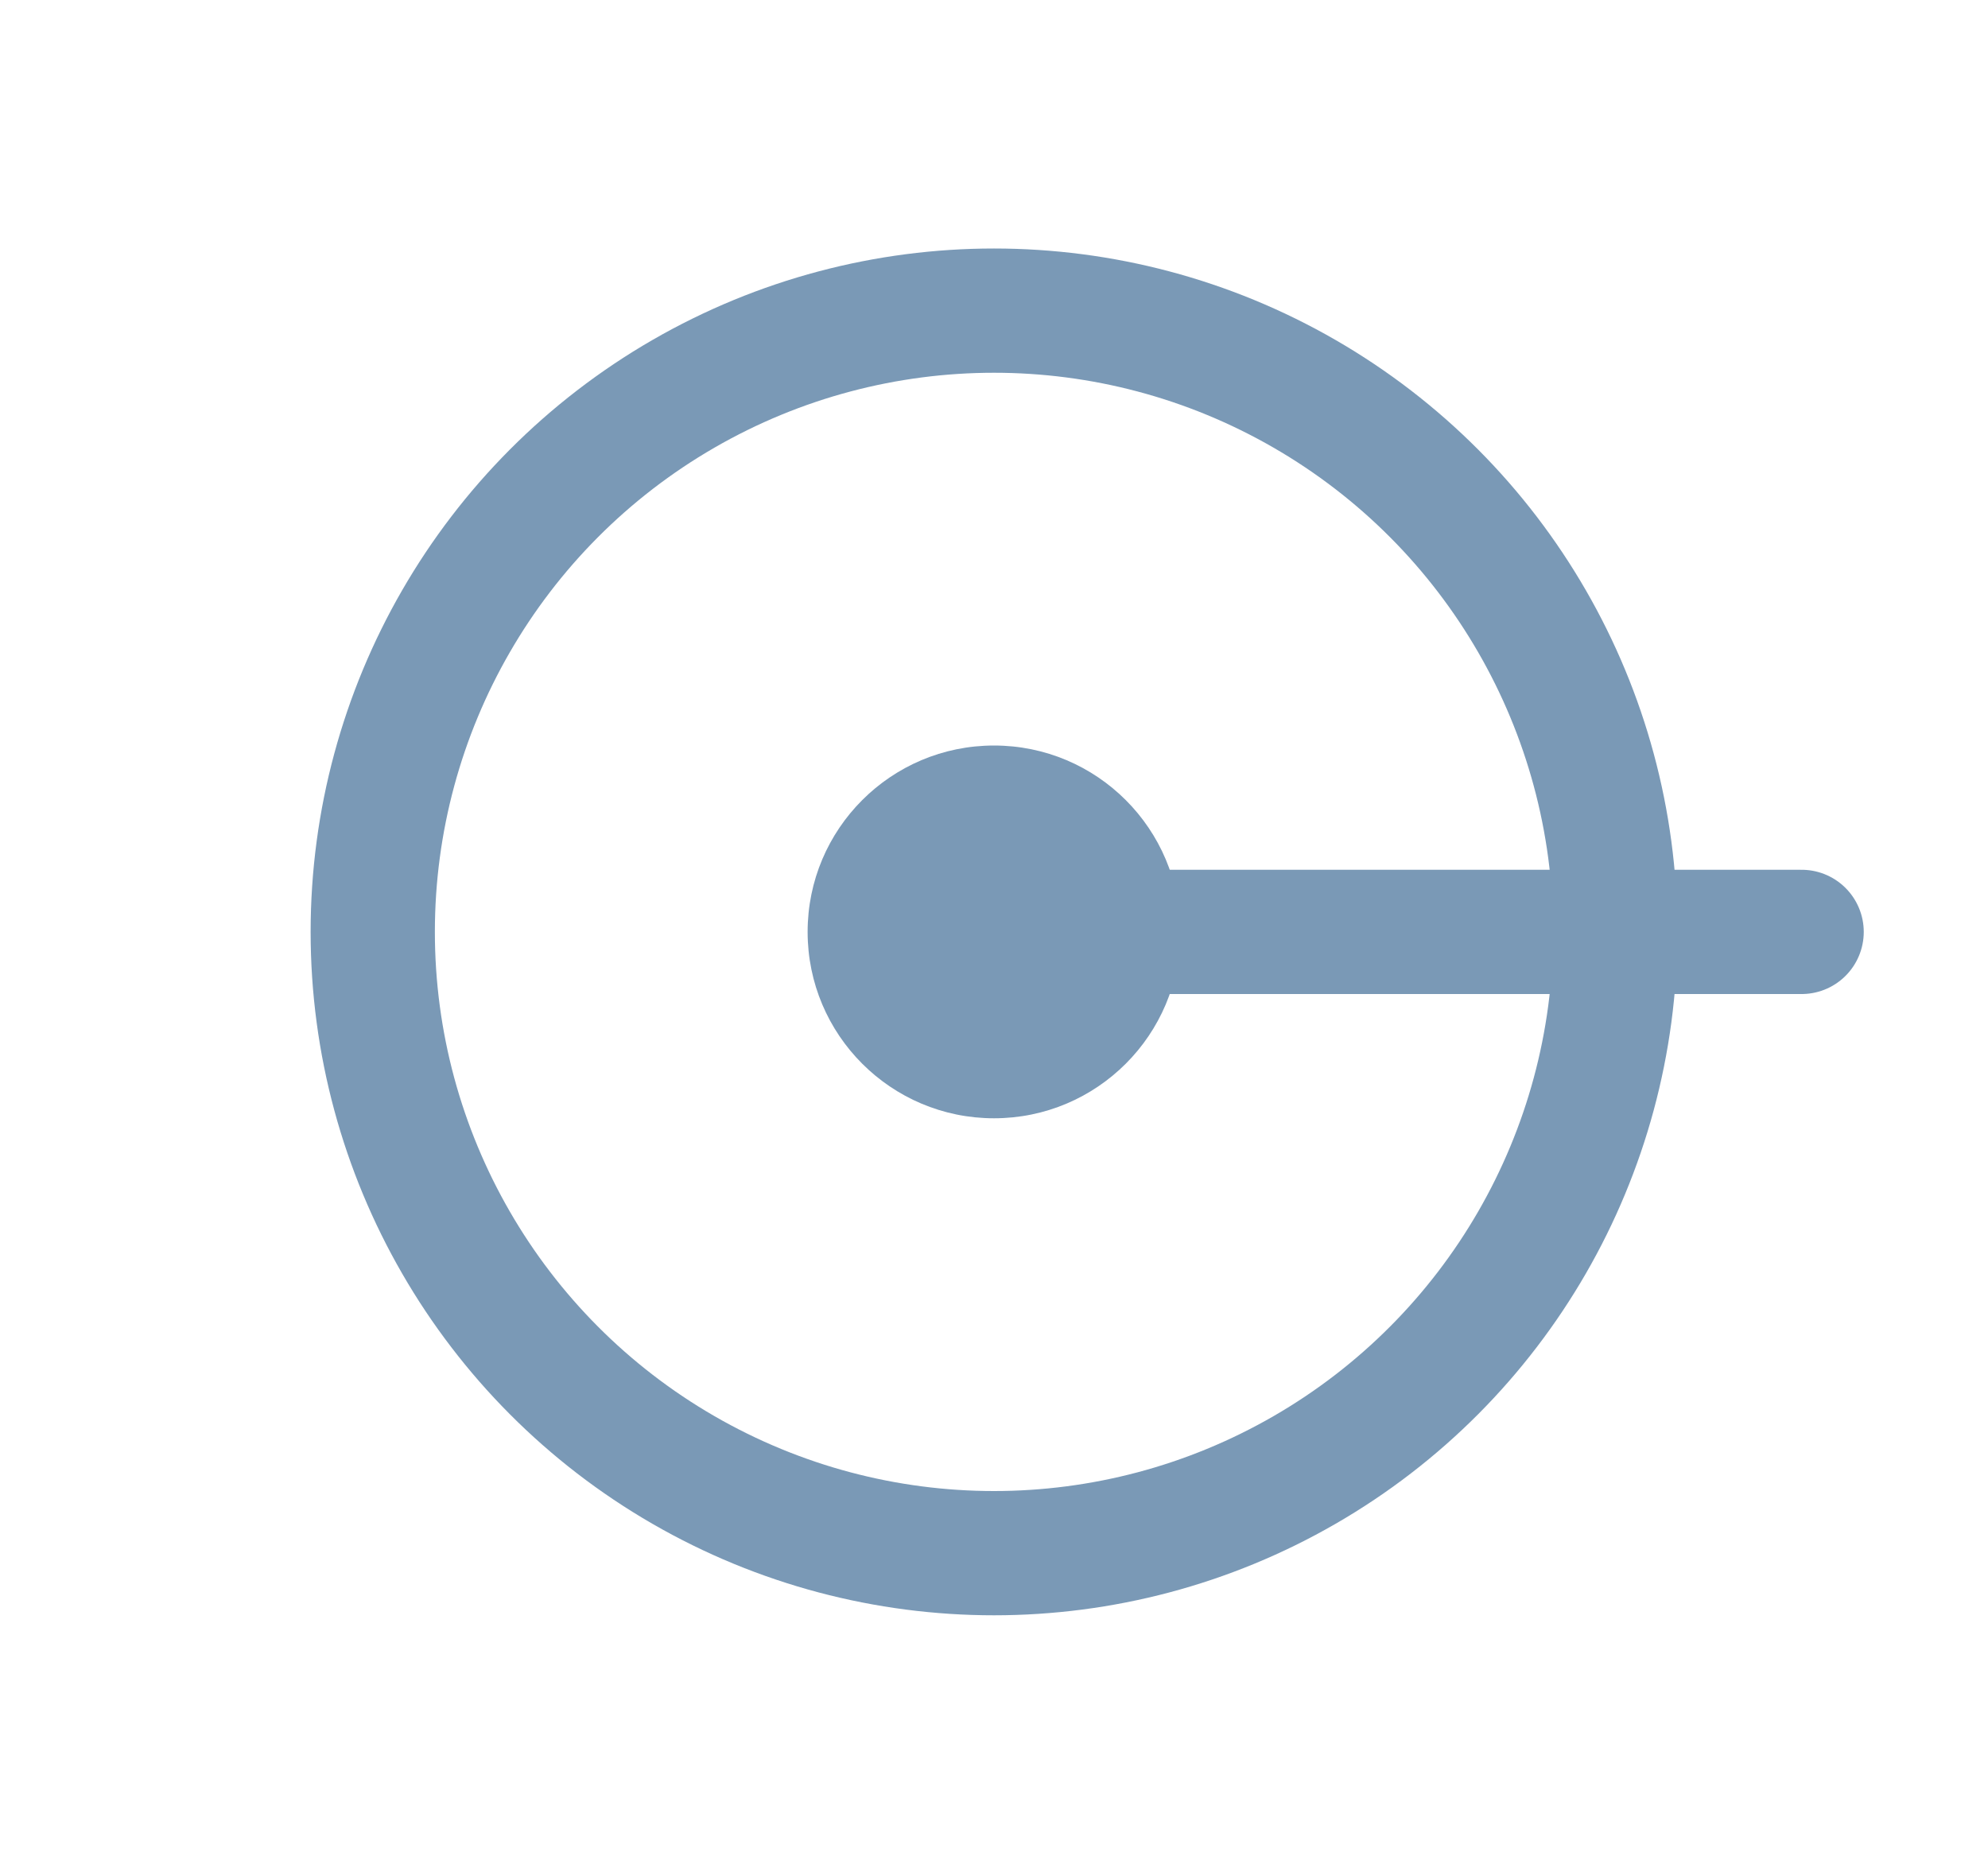 <svg width="16" height="15" viewBox="0 0 16 15" fill="none" xmlns="http://www.w3.org/2000/svg">
<circle cx="8" cy="7.5" r="5" stroke="#7A99B6"/>
<circle cx="8" cy="7.5" r="1.5" fill="#7A99B6"/>
<path d="M7.5 7.5H14.5" stroke="#7A99B6" stroke-linecap="round"/>
</svg>
